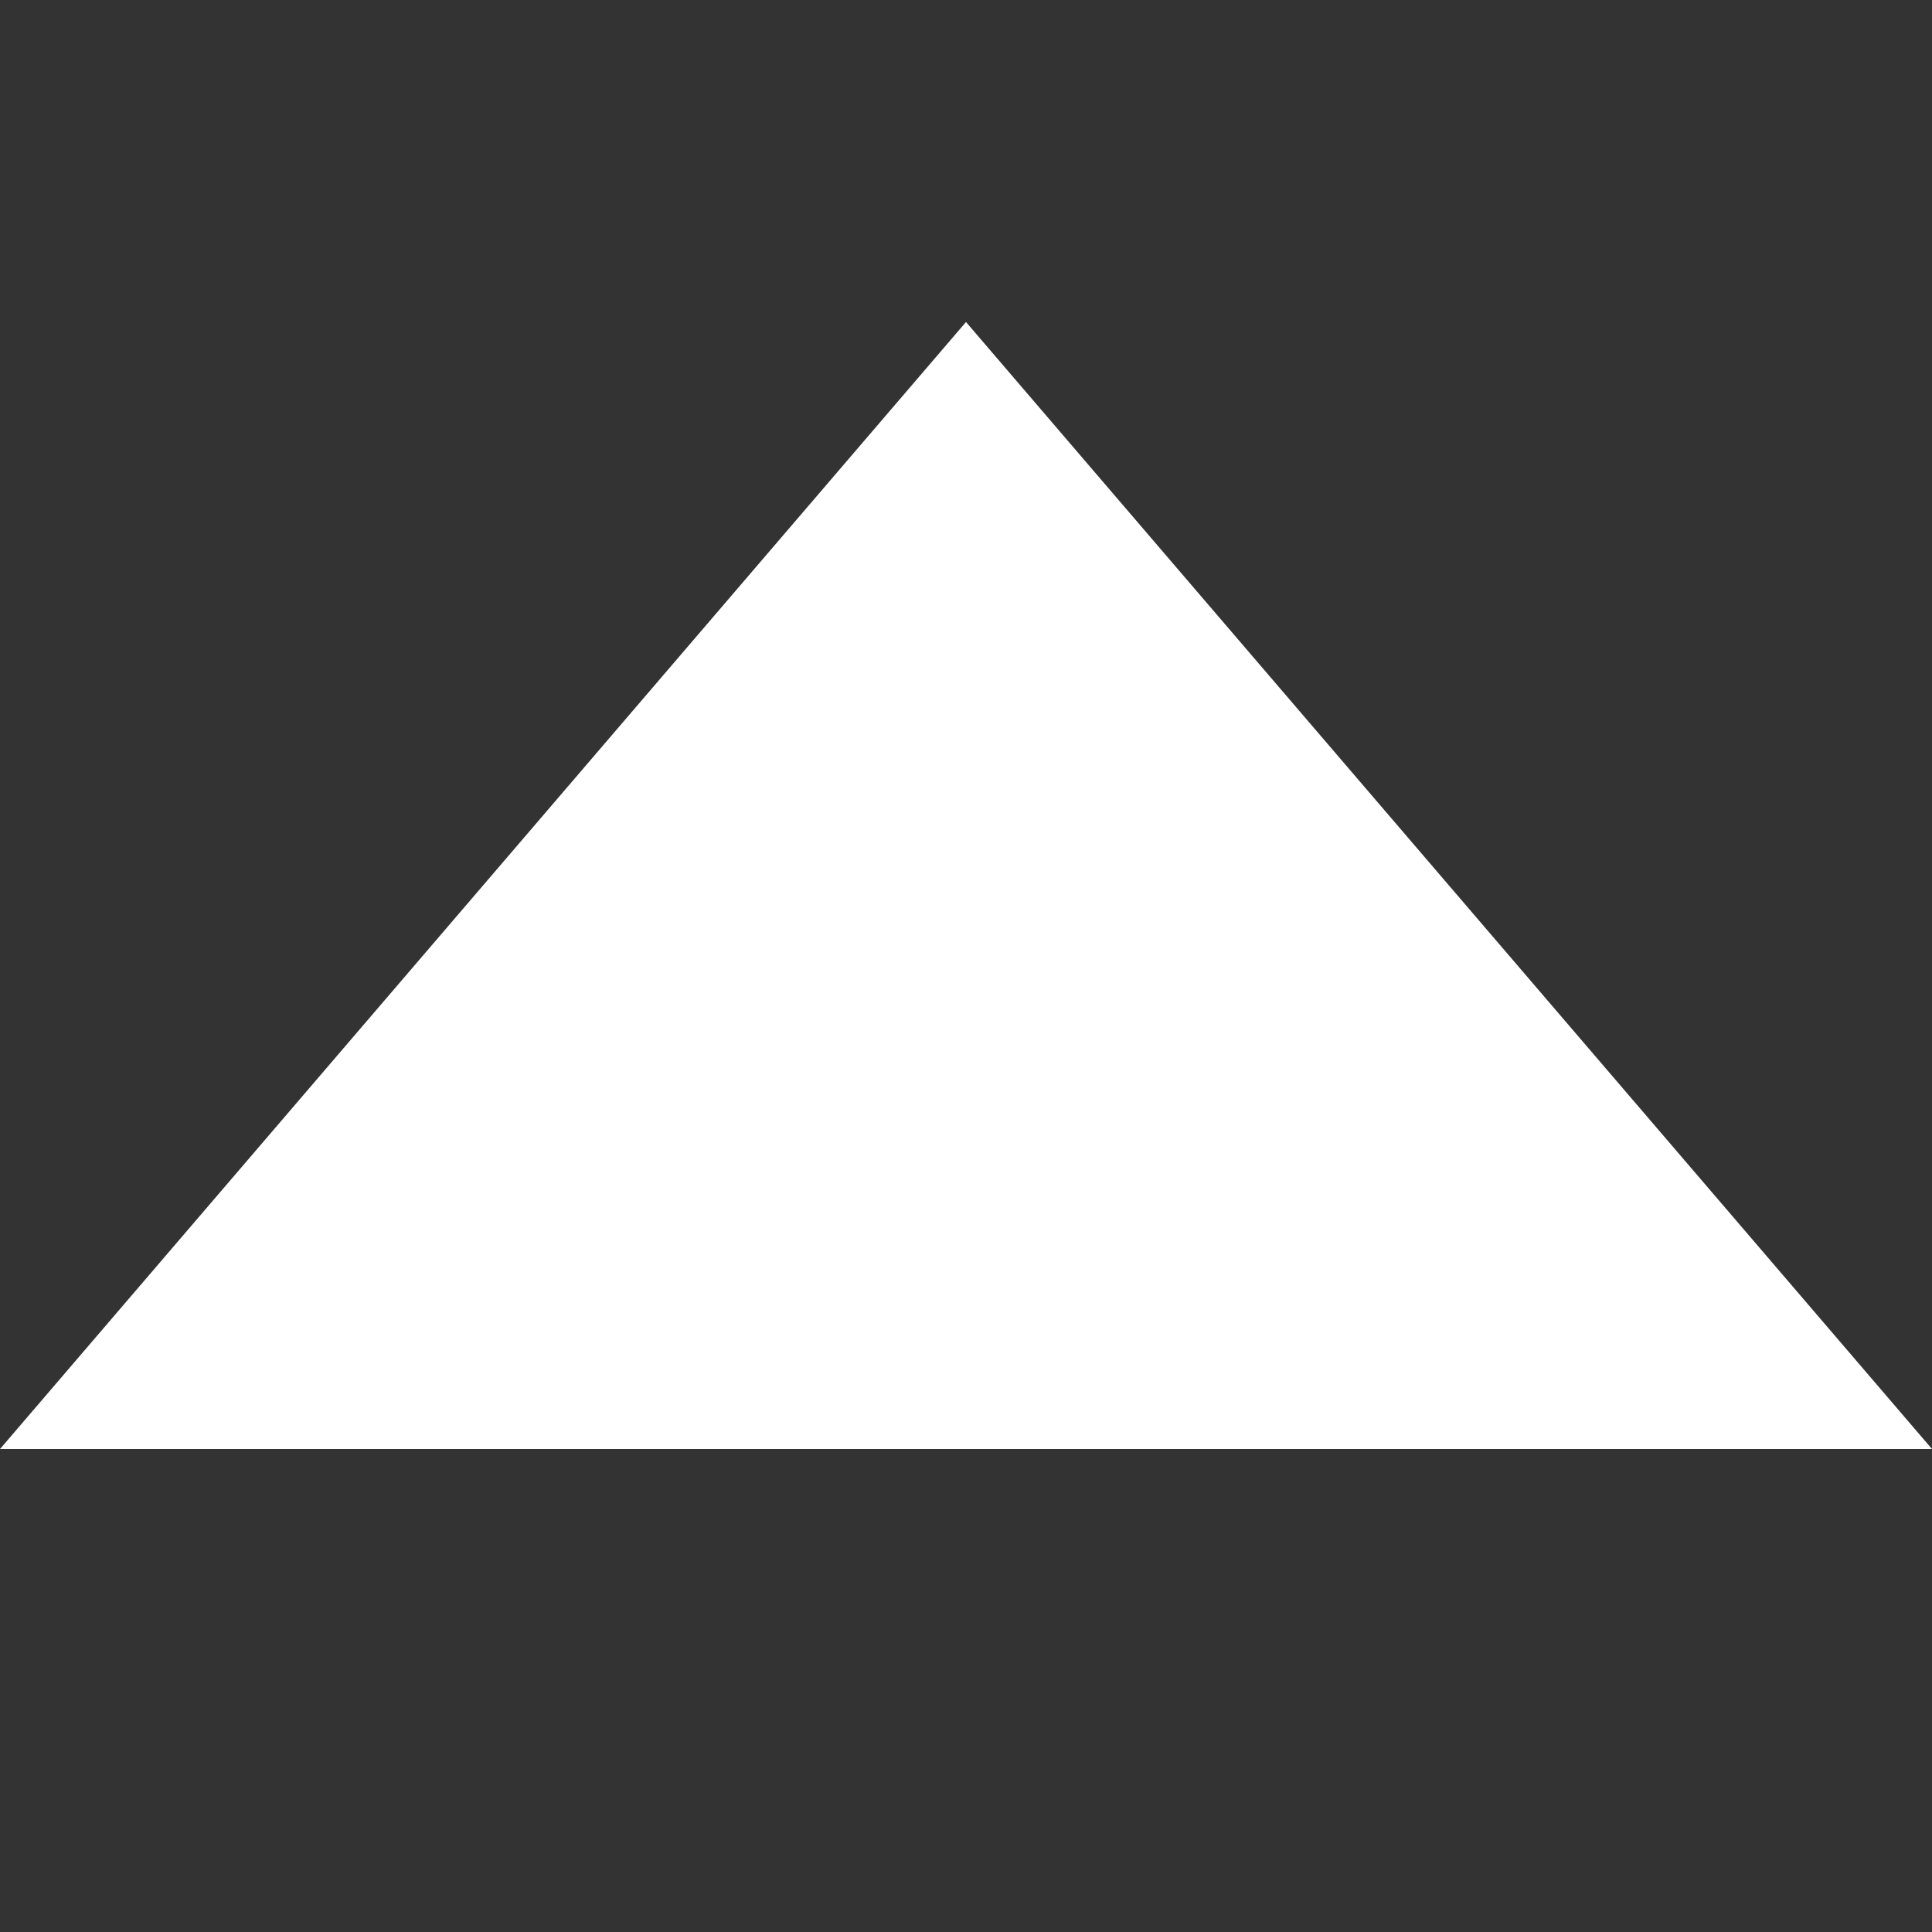 <svg xmlns="http://www.w3.org/2000/svg" width="12" height="12"><rect width="100%" height="100%" fill="#333333" stroke="none"/><path d="M0 9h12L6 2Z" style="fill:#fff;fill-opacity:1;stroke:none;stroke-width:1px;stroke-linecap:butt;stroke-linejoin:miter;stroke-opacity:1"/></svg>
